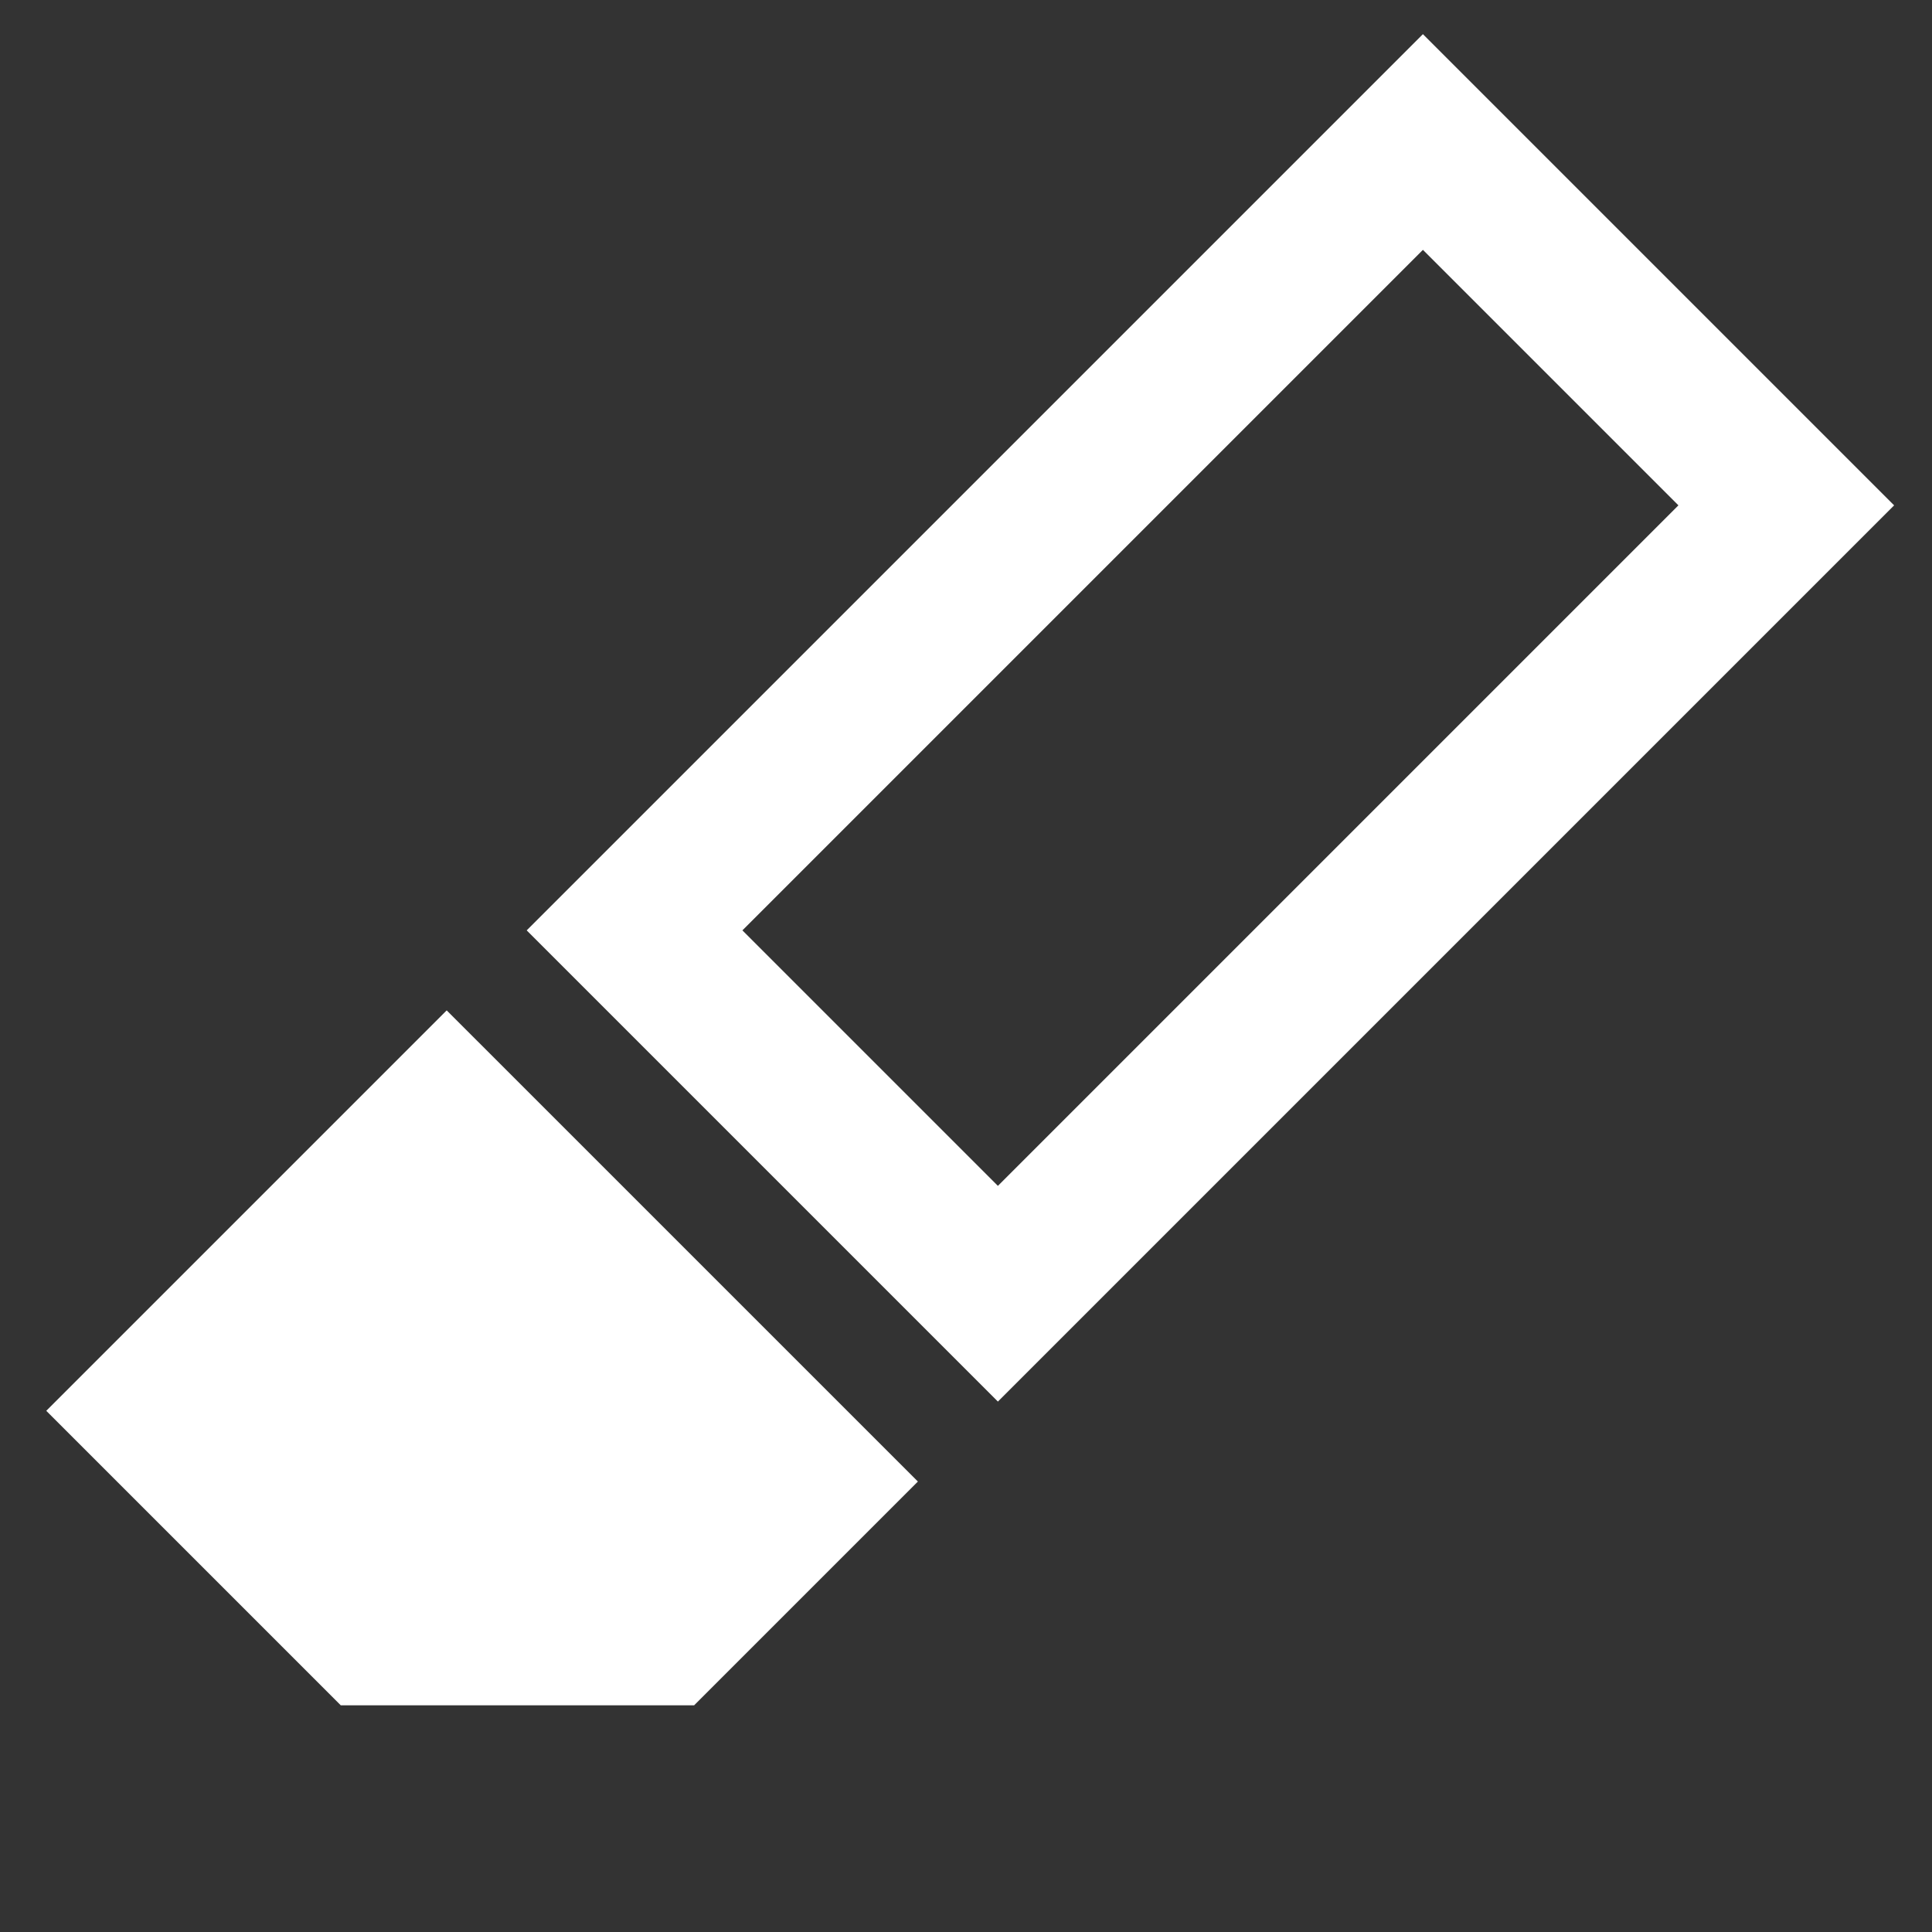 <svg width="38" height="38" viewBox="0 0 38 38" fill="none" xmlns="http://www.w3.org/2000/svg">
<rect x="0" y="0" width="38" height="38" fill="#333333" stroke="none"/>
<rect x="27.987" y="2.793" width="10.107" height="21.929" transform="rotate(45 27.987 2.793)" stroke="white" stroke-width="3"/>
<path d="M8.786 19.873L18.054 29.14L14.116 33.078L13.653 33.541H6.702L5.544 32.383L0.91 27.749L8.786 19.873Z" fill="white"/>
</svg>
